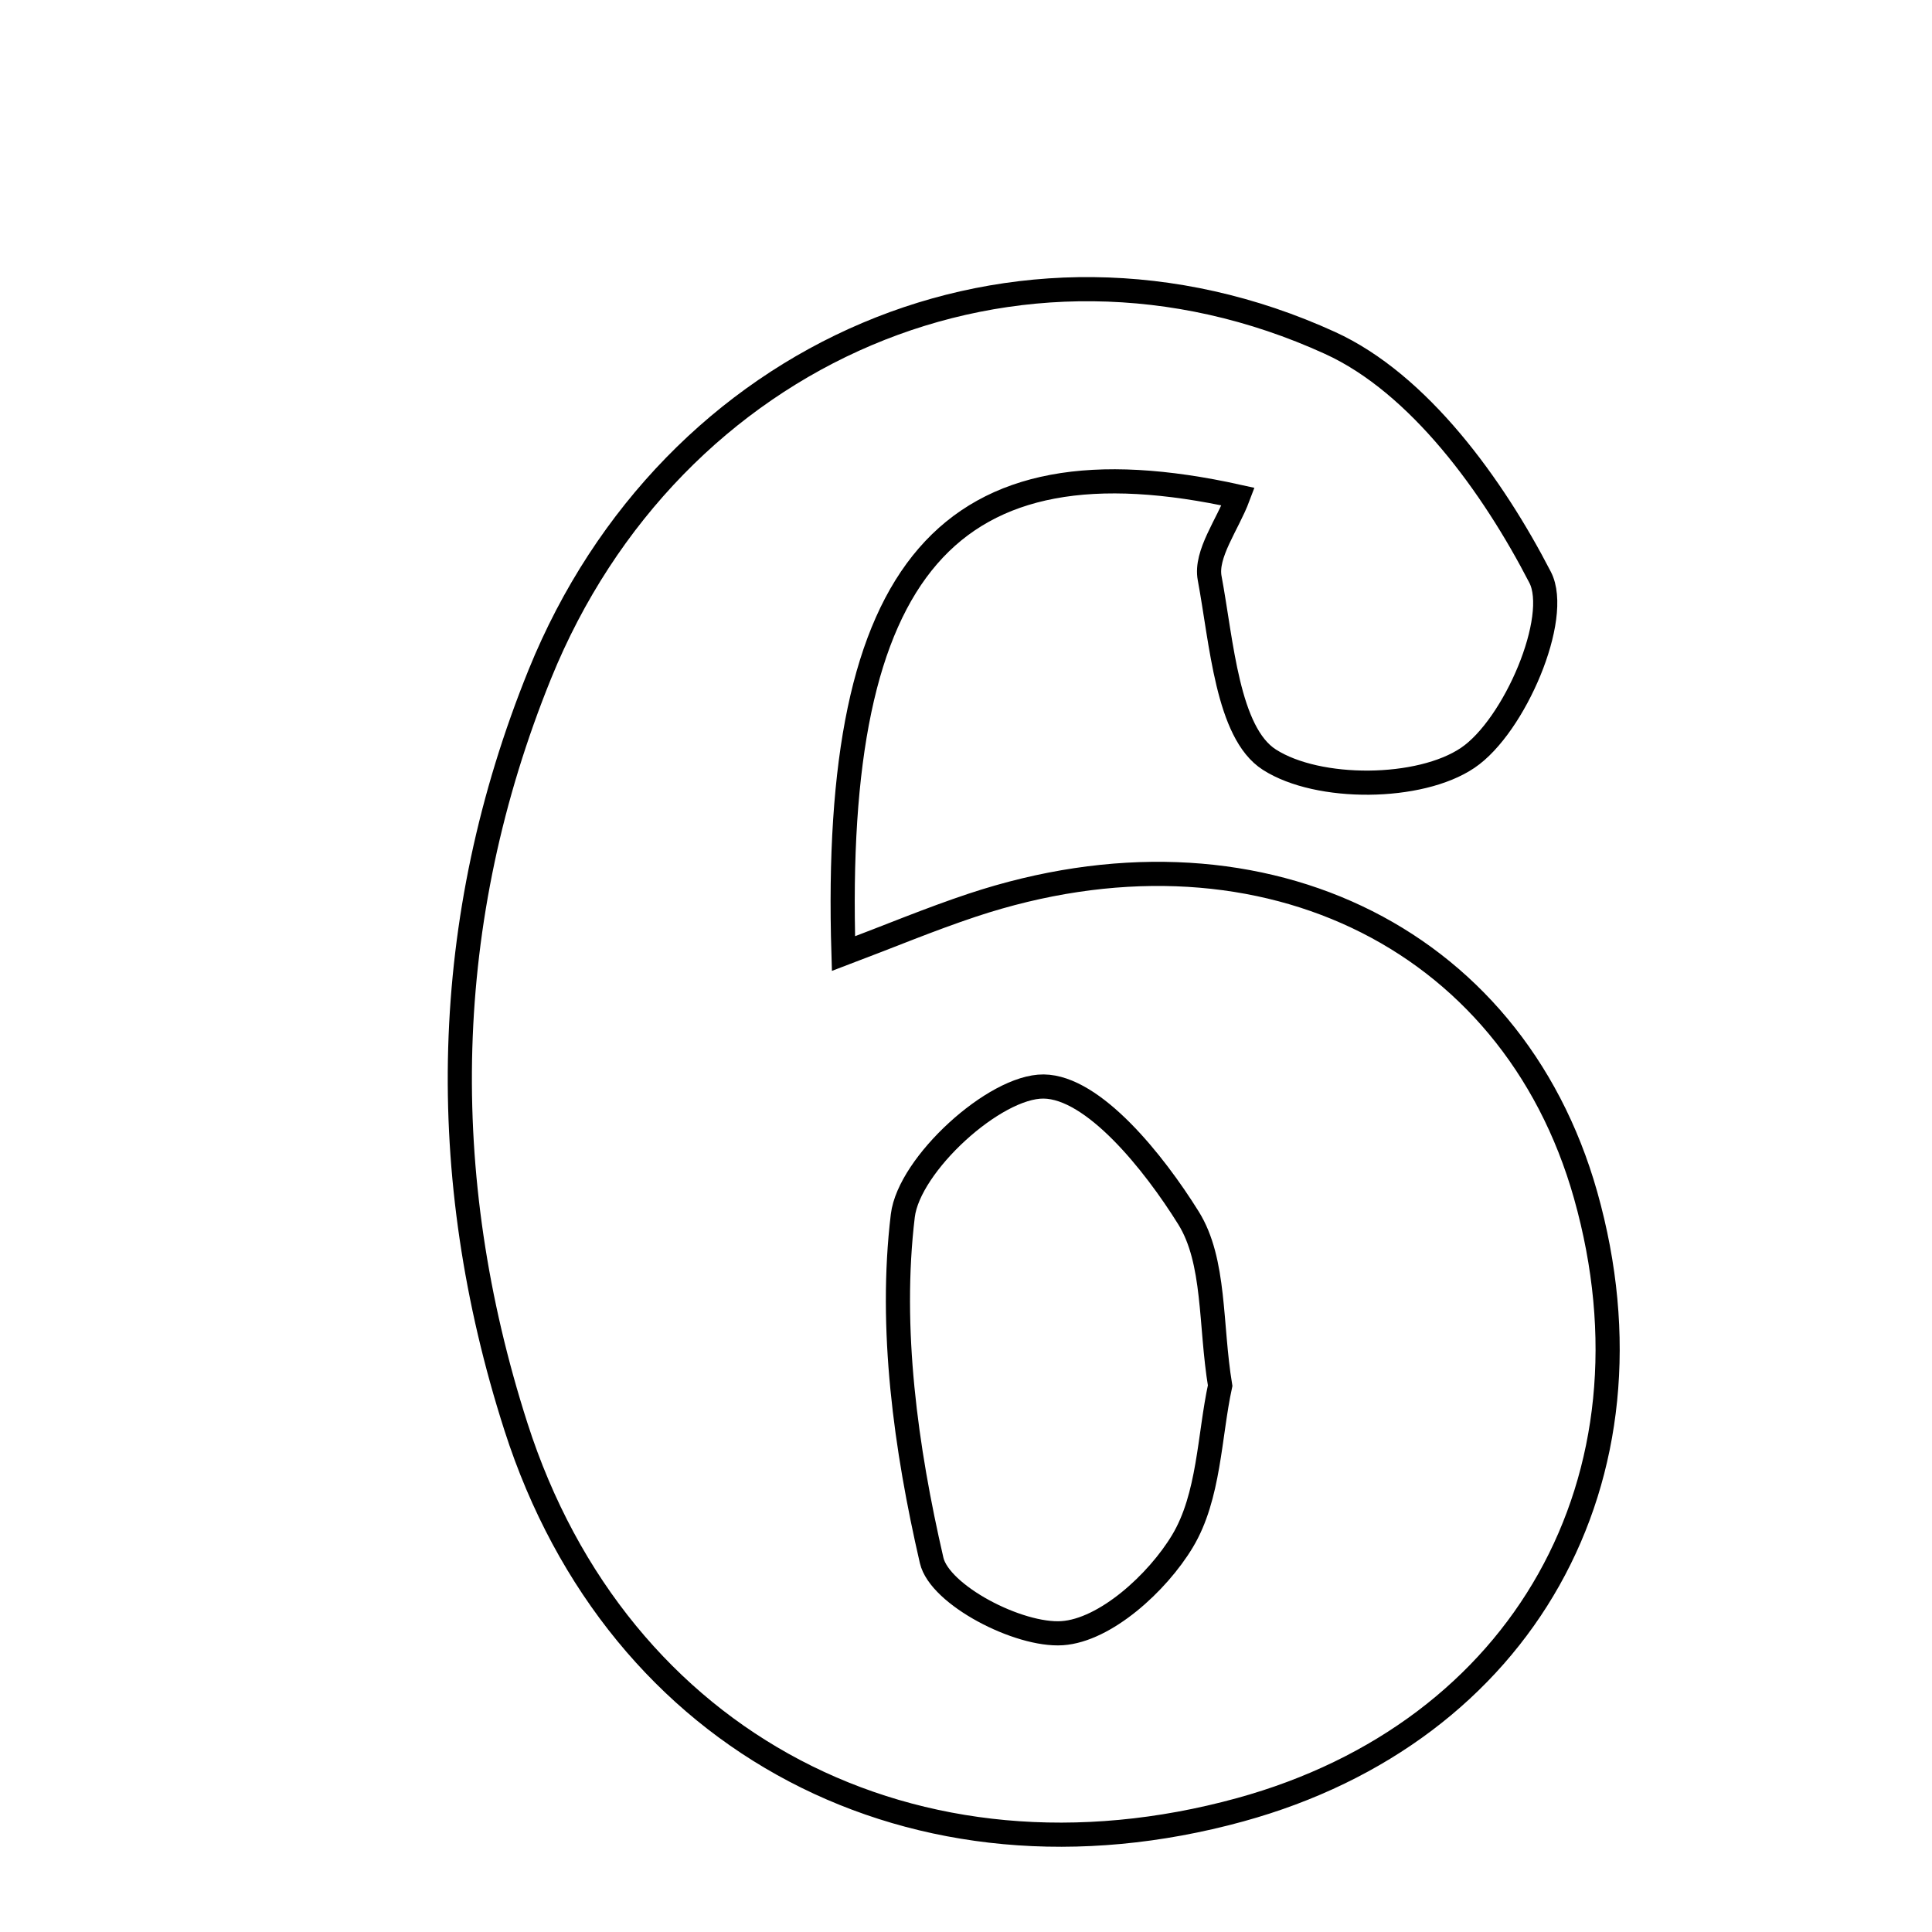 <svg xmlns="http://www.w3.org/2000/svg" viewBox="0.0 0.0 24.0 24.0" height="200px" width="200px"><path fill="none" stroke="black" stroke-width=".3" stroke-opacity="1.0"  filling="0" d="M16.522 4.26 C17.629 4.765 18.546 6.036 19.132 7.172 C19.39 7.671 18.815 9.021 18.233 9.414 C17.638 9.817 16.376 9.826 15.769 9.437 C15.246 9.103 15.176 7.98 15.027 7.183 C14.97 6.882 15.25 6.518 15.381 6.169 C11.789 5.374 10.331 7.043 10.478 11.846 C11.049 11.63 11.556 11.418 12.076 11.245 C15.577 10.081 18.78 11.598 19.697 14.846 C20.69 18.366 18.918 21.517 15.404 22.482 C11.379 23.586 7.676 21.673 6.409 17.723 C5.405 14.595 5.47 11.424 6.706 8.375 C8.333 4.363 12.647 2.491 16.522 4.26"></path>
<path fill="none" stroke="black" stroke-width=".3" stroke-opacity="1.0"  filling="0" d="M12.964 13.497 C13.584 13.503 14.333 14.438 14.764 15.13 C15.099 15.668 15.032 16.457 15.157 17.213 C15.022 17.835 15.023 18.59 14.689 19.145 C14.377 19.664 13.73 20.252 13.195 20.288 C12.652 20.324 11.672 19.813 11.573 19.383 C11.252 17.991 11.046 16.503 11.215 15.102 C11.292 14.464 12.356 13.491 12.964 13.497"></path></svg>